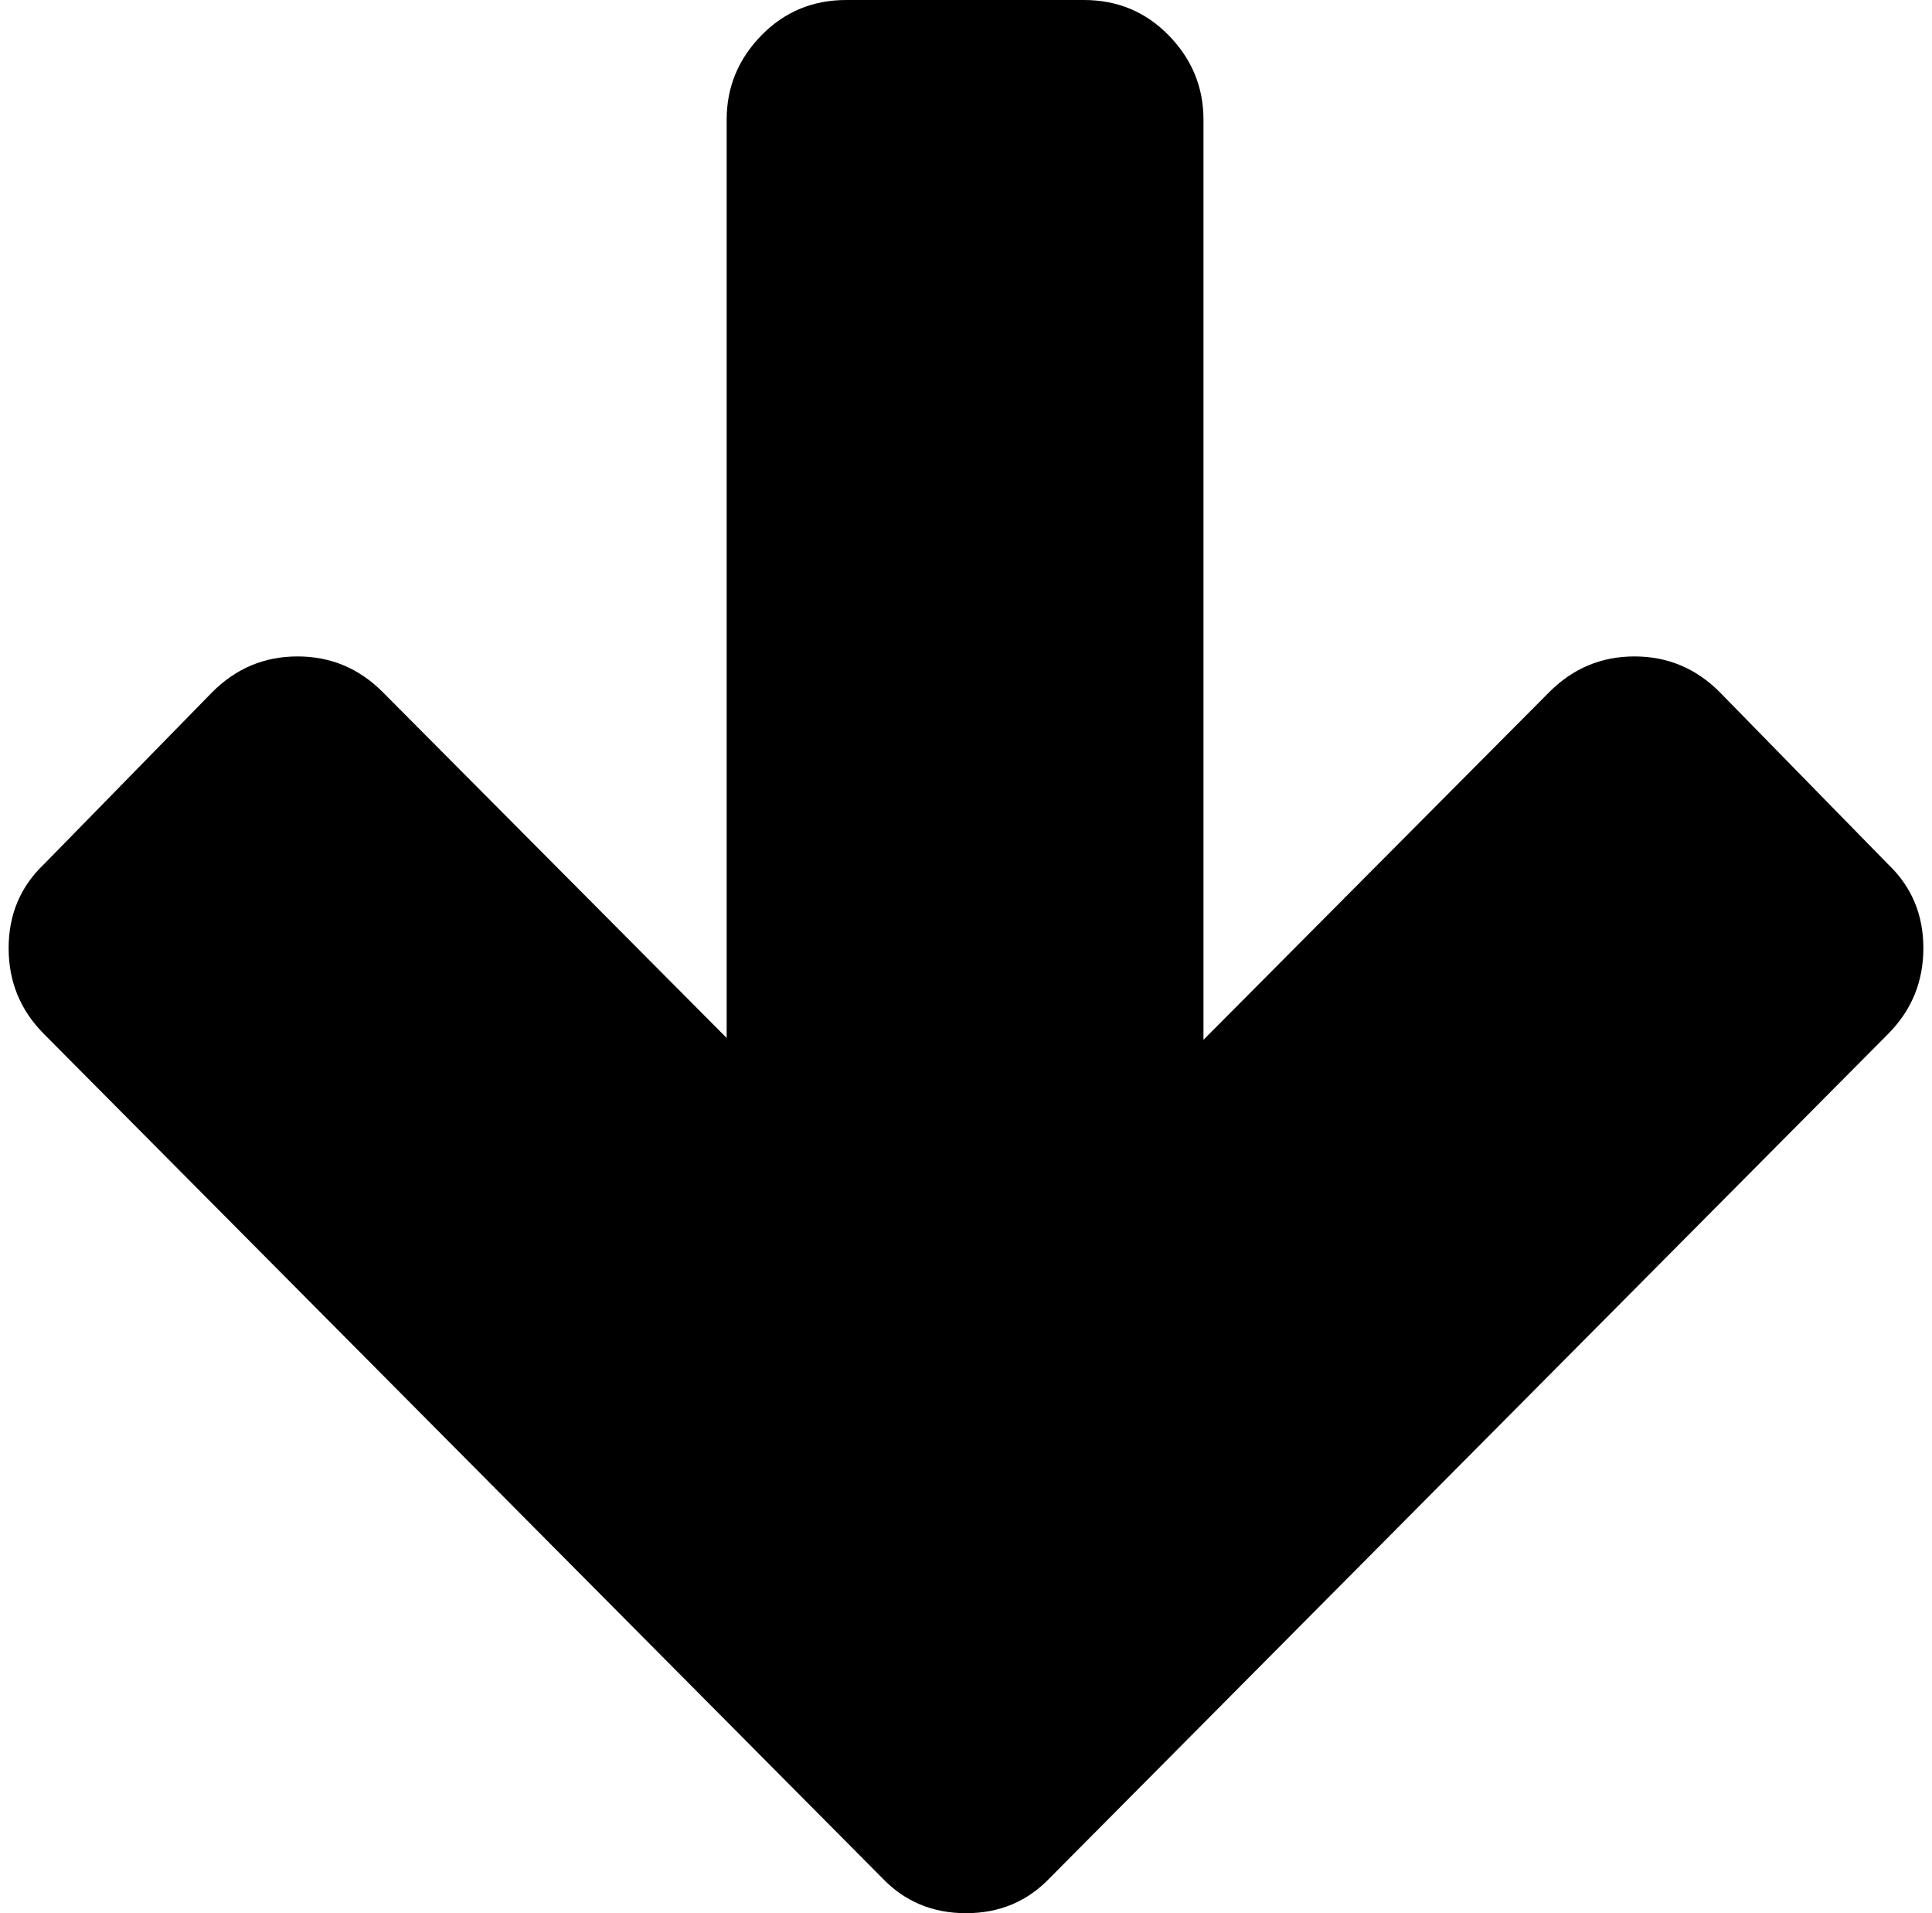 <svg xmlns="http://www.w3.org/2000/svg" width="1.01em" height="1em" viewBox="0 0 1024 1023"><path fill="currentColor" d="M467 1004L19 553Q0 534 0 507t19-45l90-92q19-19 45.5-19t45.5 19l184 185V64q0-26 18.5-45T448 0h127q27 0 45.5 19T639 64v492l185-186q19-19 45.5-19t45.5 19l90 92q19 18 19 45t-19 46l-448 451q-18 19-45 19t-45-19"/></svg>